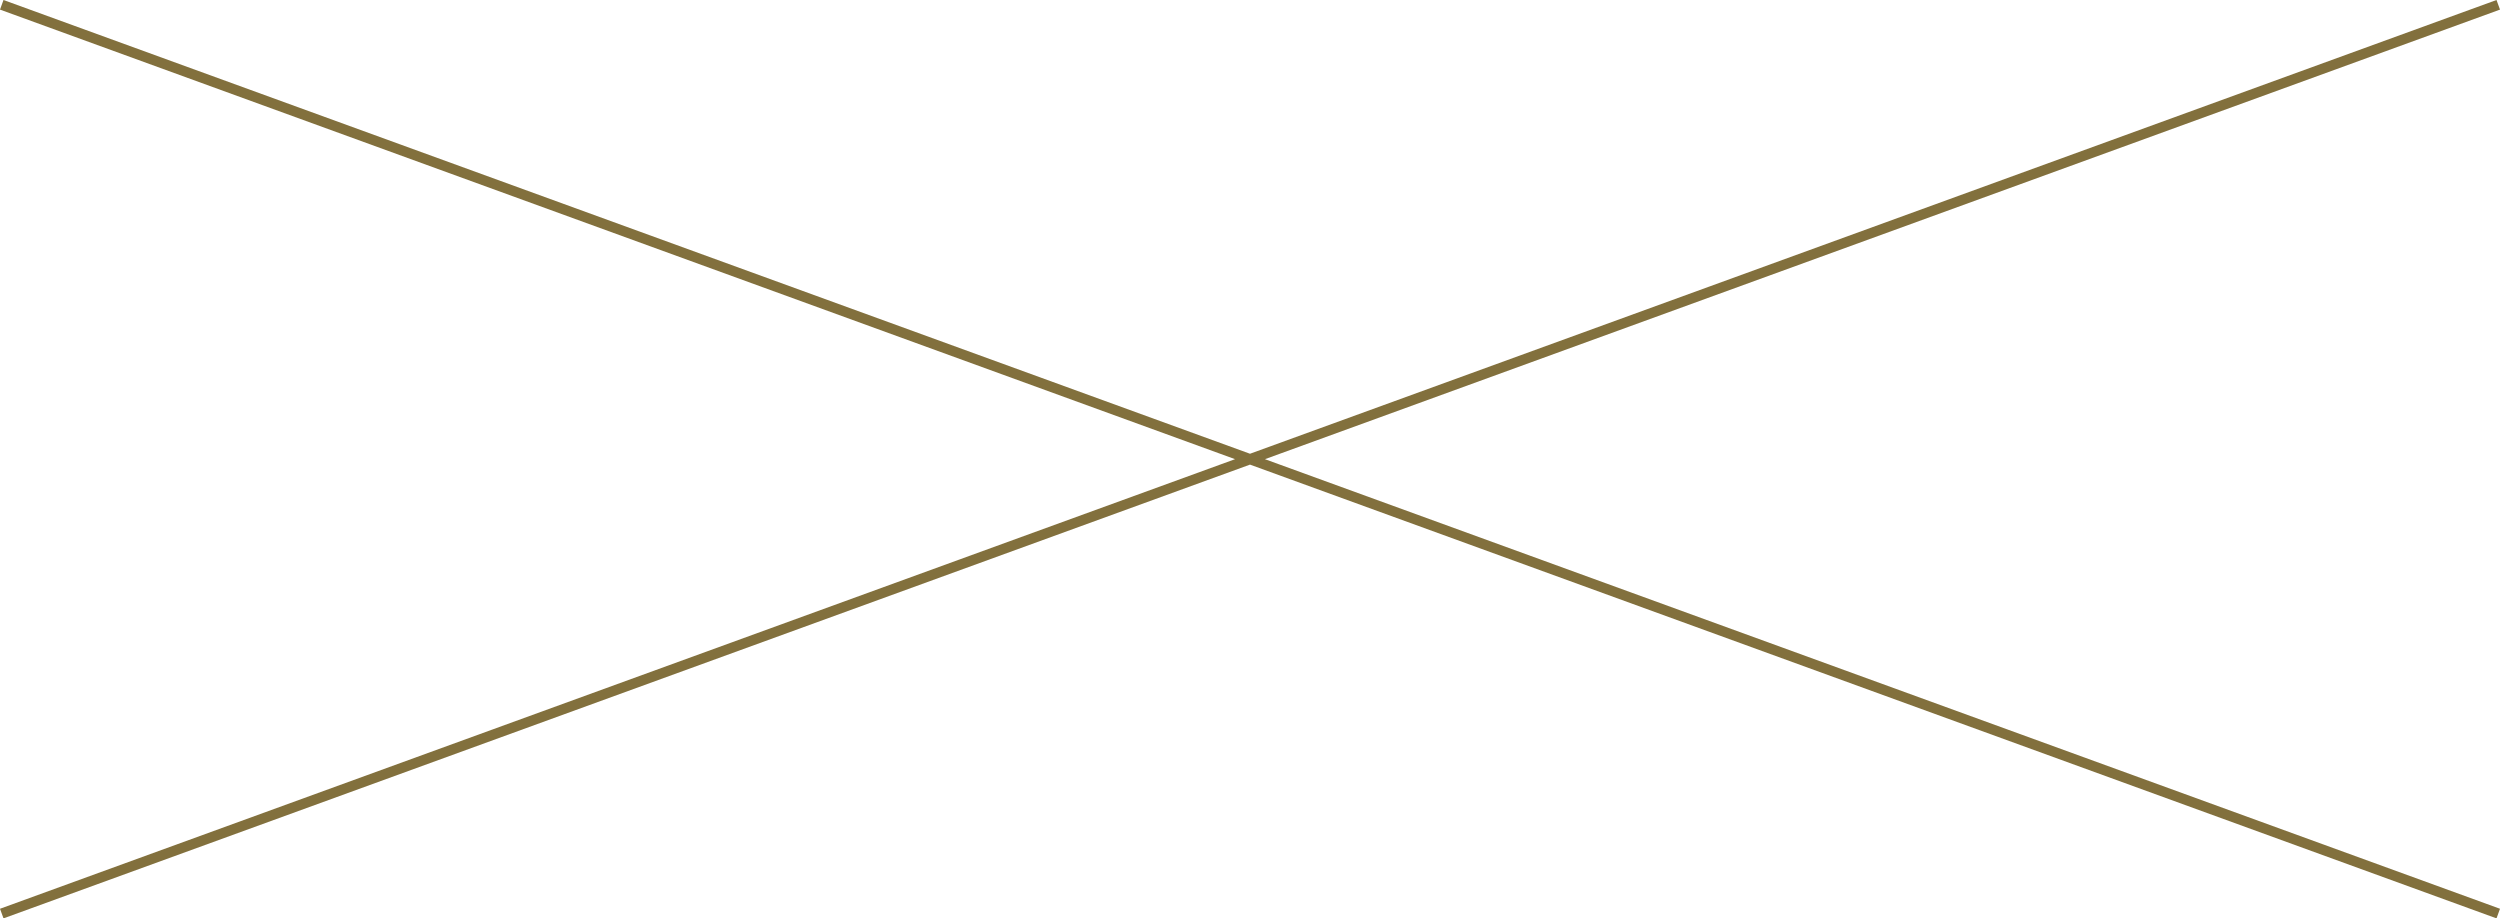 <?xml version="1.0" encoding="UTF-8"?>
<svg width="245px" height="90px" viewBox="0 0 245 90" version="1.1" xmlns="http://www.w3.org/2000/svg" xmlns:xlink="http://www.w3.org/1999/xlink">
    <title>39063C76-753E-404F-B5A6-027152F2FA5B</title>
    <g id="Tucny_webdesign_2021" stroke="none" stroke-width="1" fill="none" fill-rule="evenodd">
        <g id="Tucny_mainpage(HD)" transform="translate(-449, -1884)" fill="#82703D">
            <g id="content" transform="translate(35, 160)">
                <g id="projects" transform="translate(0, 1641)">
                    <g id="categories" transform="translate(194, 0)">
                        <g id="menu" transform="translate(0.5, 83)">
                            <path d="M464.158,3.03257419e-13 L464.5,0.941 L343.464,45 L464.5,89.059 L464.158,90 L342,45.532 L219.843,90 L219.5,89.059 L340.536,44.999 L219.5,0.941 L219.842,-0 L342,44.467 L464.158,3.03257419e-13 Z" id="selected"></path>
                        </g>
                    </g>
                </g>
            </g>
        </g>
    </g>
</svg>